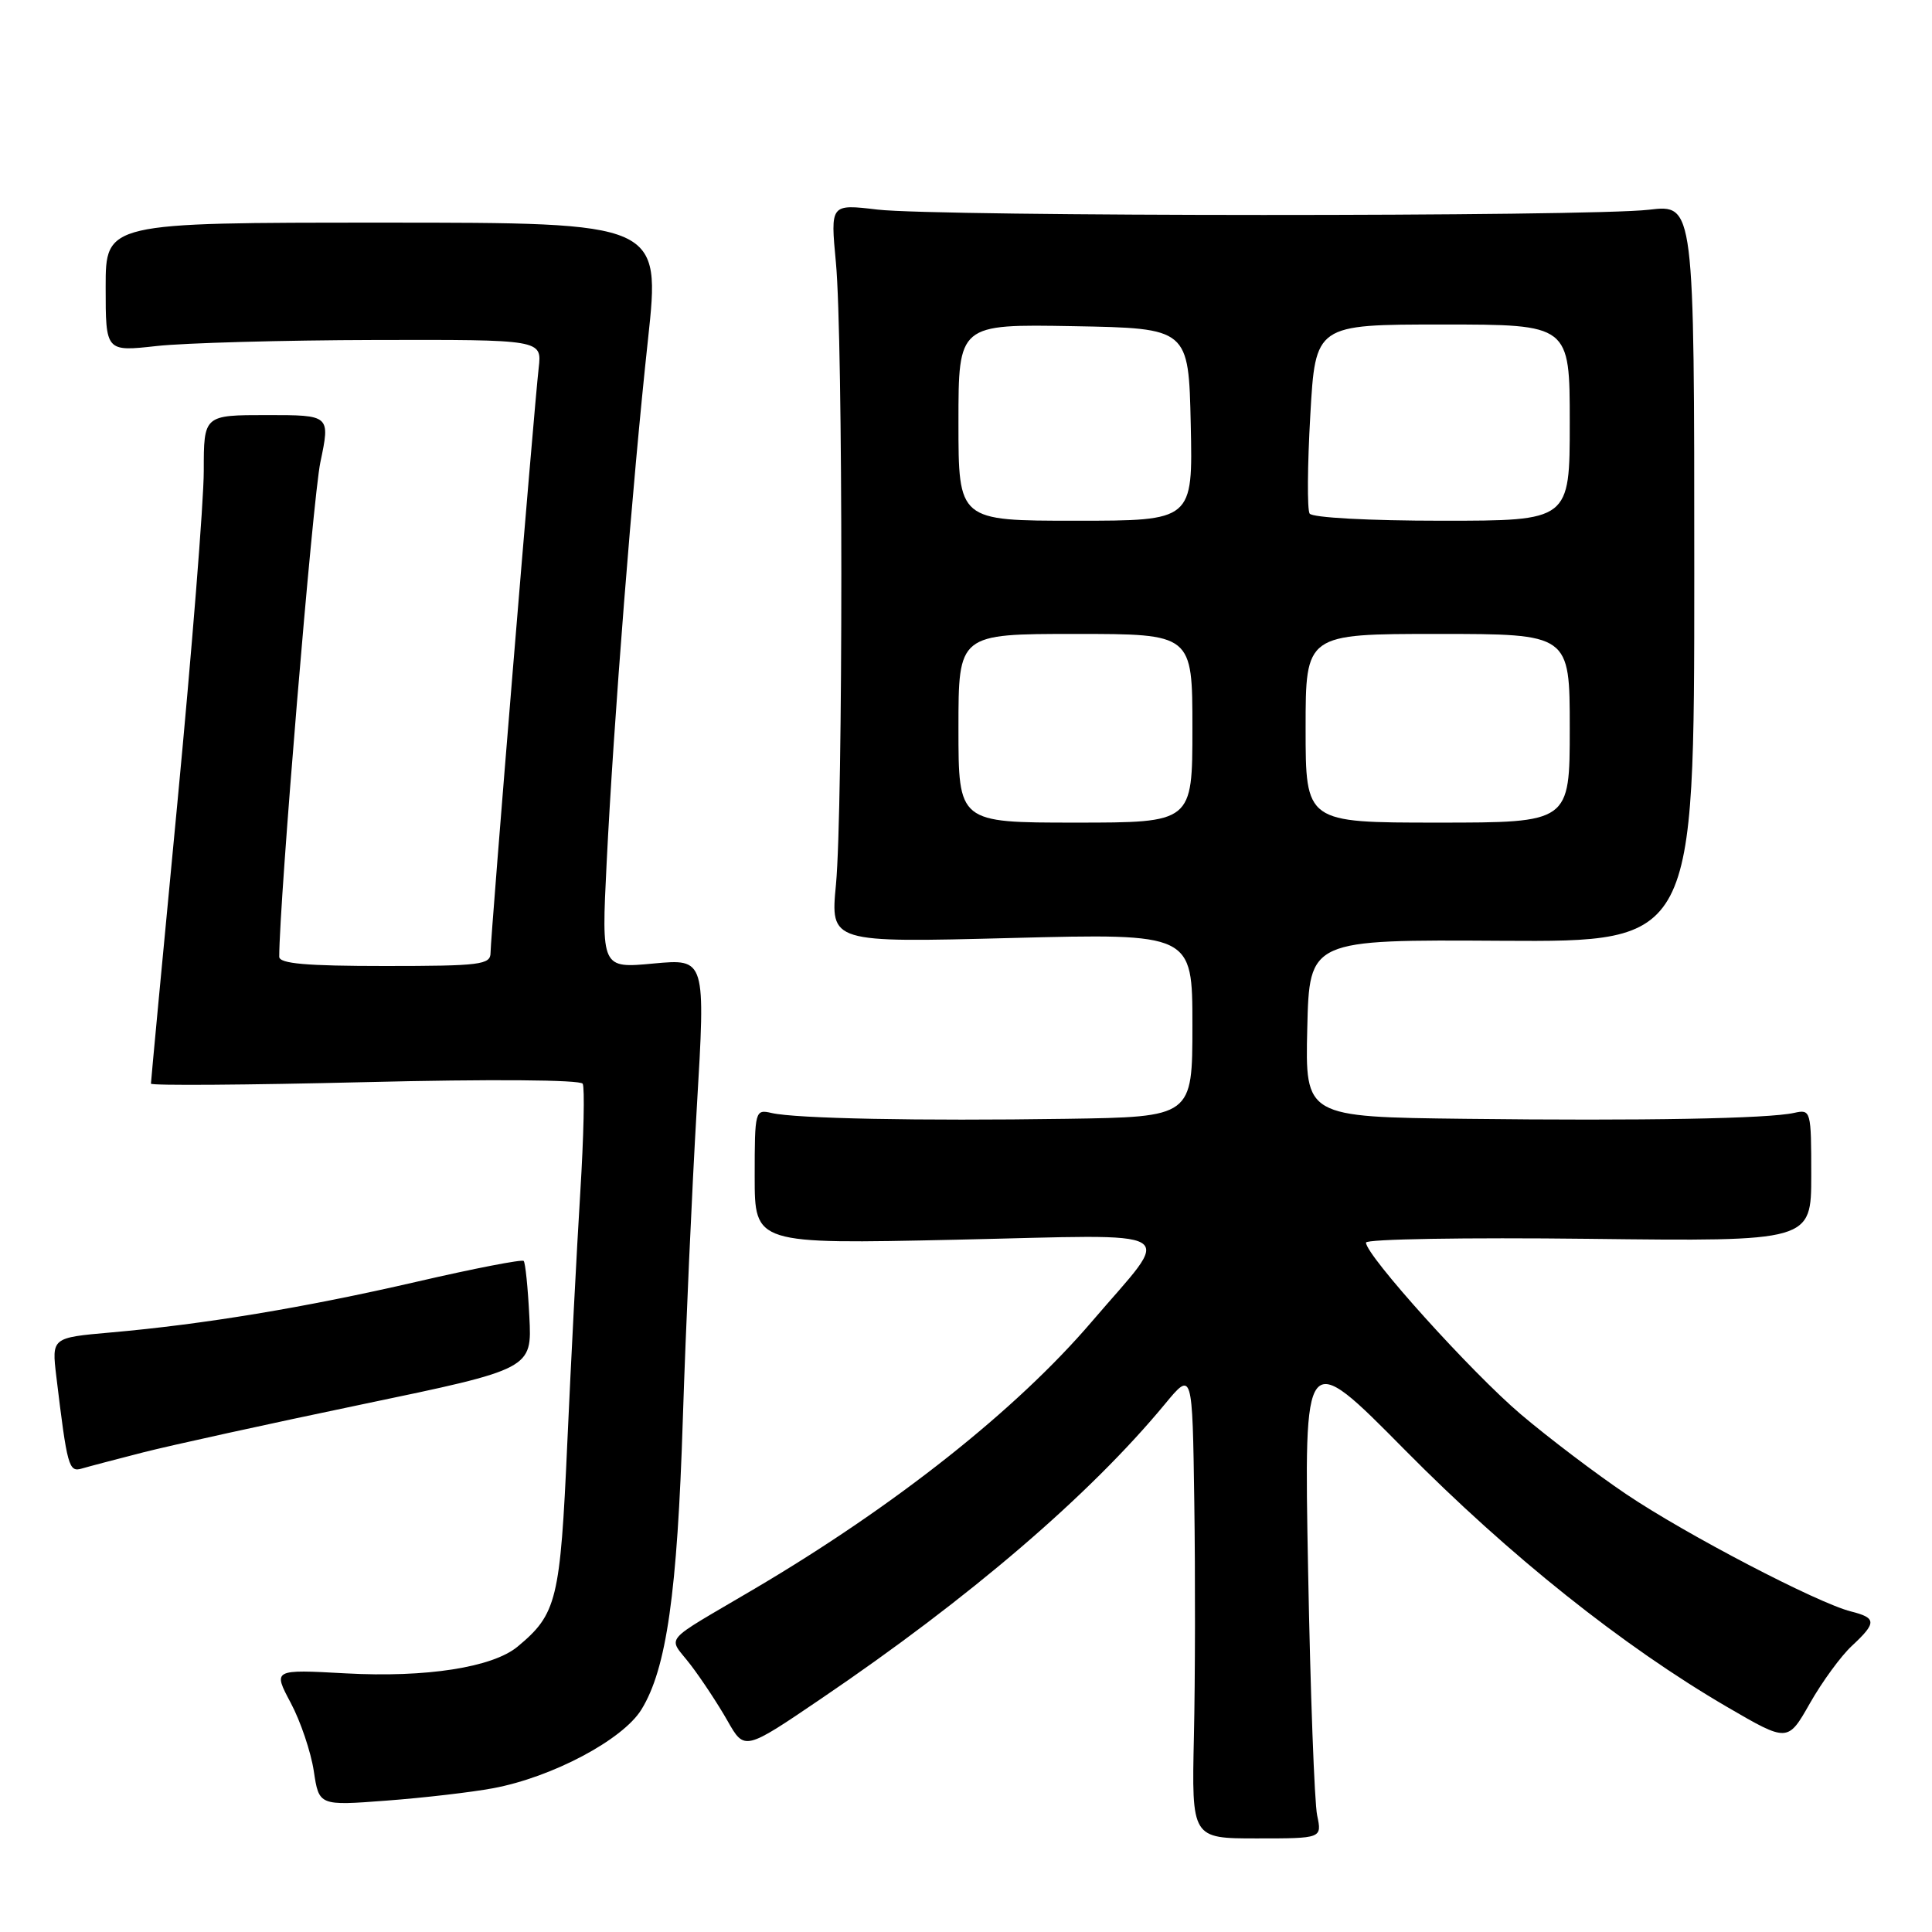 <?xml version="1.0" encoding="UTF-8" standalone="no"?>
<!DOCTYPE svg PUBLIC "-//W3C//DTD SVG 1.1//EN" "http://www.w3.org/Graphics/SVG/1.1/DTD/svg11.dtd" >
<svg xmlns="http://www.w3.org/2000/svg" xmlns:xlink="http://www.w3.org/1999/xlink" version="1.1" viewBox="0 0 256 256">
 <g >
 <path fill="currentColor"
d=" M 174.53 240.55 C 174.17 238.87 173.63 224.25 173.33 208.05 C 172.78 178.59 172.78 178.59 186.14 192.11 C 200.00 206.13 215.03 218.12 228.85 226.18 C 236.89 230.86 236.89 230.86 239.83 225.68 C 241.45 222.83 243.95 219.41 245.39 218.08 C 248.68 215.02 248.66 214.38 245.28 213.53 C 240.84 212.42 223.34 203.29 215.49 197.99 C 211.48 195.29 205.19 190.52 201.50 187.39 C 194.98 181.85 181.00 166.35 181.00 164.65 C 181.00 164.18 194.28 163.96 210.50 164.15 C 240.00 164.50 240.00 164.50 240.00 155.73 C 240.00 147.16 239.95 146.97 237.75 147.46 C 234.31 148.23 217.76 148.53 194.22 148.25 C 172.94 148.00 172.94 148.00 173.22 136.25 C 173.50 124.50 173.50 124.50 199.00 124.66 C 224.50 124.81 224.50 124.81 224.50 75.95 C 224.50 27.08 224.50 27.08 218.50 27.79 C 210.57 28.73 124.26 28.71 116.26 27.77 C 110.03 27.03 110.03 27.03 110.76 34.77 C 111.72 44.79 111.72 107.19 110.77 117.20 C 110.03 124.91 110.03 124.91 134.02 124.29 C 158.00 123.68 158.00 123.68 158.00 135.84 C 158.00 148.00 158.00 148.00 141.25 148.25 C 121.83 148.54 105.47 148.22 102.25 147.48 C 100.05 146.97 100.00 147.14 100.00 155.90 C 100.00 164.85 100.00 164.85 126.62 164.27 C 157.43 163.59 155.51 162.44 144.68 175.11 C 134.70 186.79 118.63 199.52 100.00 210.51 C 87.37 217.97 88.49 216.64 91.51 220.60 C 92.97 222.51 95.17 225.85 96.40 228.02 C 98.65 231.98 98.65 231.98 108.81 225.08 C 128.50 211.73 144.37 198.12 154.34 186.07 C 158.00 181.64 158.00 181.64 158.25 199.07 C 158.39 208.66 158.37 222.60 158.20 230.05 C 157.90 243.60 157.90 243.60 166.53 243.60 C 175.17 243.60 175.17 243.60 174.53 240.55 Z  M 65.34 236.95 C 73.17 235.49 82.50 230.54 84.98 226.54 C 88.32 221.14 89.75 211.07 90.48 188.00 C 90.86 176.18 91.69 157.62 92.33 146.77 C 93.50 127.03 93.50 127.03 86.60 127.67 C 79.69 128.32 79.69 128.32 80.38 114.41 C 81.30 95.72 83.80 63.97 85.86 45.00 C 87.53 29.50 87.53 29.50 50.77 29.50 C 14.00 29.50 14.00 29.50 14.00 38.05 C 14.00 46.60 14.00 46.60 20.75 45.85 C 24.46 45.44 37.47 45.08 49.65 45.05 C 71.81 45.00 71.81 45.00 71.38 48.75 C 70.77 53.99 65.00 124.11 65.00 126.25 C 65.00 127.83 63.67 128.00 51.00 128.00 C 40.58 128.00 37.00 127.69 37.00 126.77 C 37.00 119.56 41.45 65.99 42.45 61.25 C 43.76 55.00 43.76 55.00 35.38 55.00 C 27.00 55.00 27.00 55.00 27.00 62.39 C 27.00 66.45 25.42 86.27 23.50 106.43 C 21.57 126.59 20.00 143.31 20.00 143.59 C 20.00 143.86 32.76 143.77 48.35 143.39 C 64.97 142.98 76.91 143.07 77.21 143.60 C 77.49 144.09 77.35 150.57 76.89 158.00 C 76.43 165.43 75.66 180.37 75.17 191.21 C 74.24 212.04 73.79 213.86 68.58 218.19 C 65.26 220.94 56.47 222.31 45.83 221.73 C 36.16 221.20 36.16 221.20 38.53 225.65 C 39.83 228.09 41.20 232.16 41.58 234.68 C 42.27 239.27 42.27 239.27 51.22 238.59 C 56.15 238.22 62.50 237.48 65.34 236.95 Z  M 19.00 192.44 C 22.58 191.53 35.62 188.66 48.00 186.08 C 70.50 181.39 70.50 181.39 70.14 174.44 C 69.95 170.62 69.61 167.31 69.39 167.08 C 69.17 166.85 62.81 168.08 55.25 169.83 C 40.35 173.27 26.98 175.48 14.67 176.56 C 6.85 177.25 6.85 177.25 7.46 182.37 C 8.91 194.37 9.11 195.10 10.84 194.59 C 11.75 194.32 15.42 193.36 19.00 192.44 Z  M 127.00 96.50 C 127.00 84.00 127.00 84.00 142.50 84.00 C 158.00 84.00 158.00 84.00 158.00 96.50 C 158.00 109.00 158.00 109.00 142.50 109.00 C 127.00 109.00 127.00 109.00 127.00 96.50 Z  M 173.00 96.50 C 173.00 84.00 173.00 84.00 190.50 84.00 C 208.00 84.00 208.00 84.00 208.00 96.50 C 208.00 109.00 208.00 109.00 190.50 109.00 C 173.00 109.00 173.00 109.00 173.00 96.50 Z  M 127.00 55.97 C 127.00 42.95 127.00 42.95 142.25 43.22 C 157.50 43.50 157.50 43.50 157.78 56.25 C 158.06 69.00 158.06 69.00 142.53 69.00 C 127.00 69.00 127.00 69.00 127.00 55.97 Z  M 173.53 68.05 C 173.20 67.52 173.24 61.67 173.62 55.05 C 174.30 43.00 174.30 43.00 191.15 43.00 C 208.00 43.00 208.00 43.00 208.00 56.00 C 208.00 69.00 208.00 69.00 191.06 69.00 C 181.39 69.00 173.87 68.59 173.53 68.05 Z "/>
</g>
</svg>